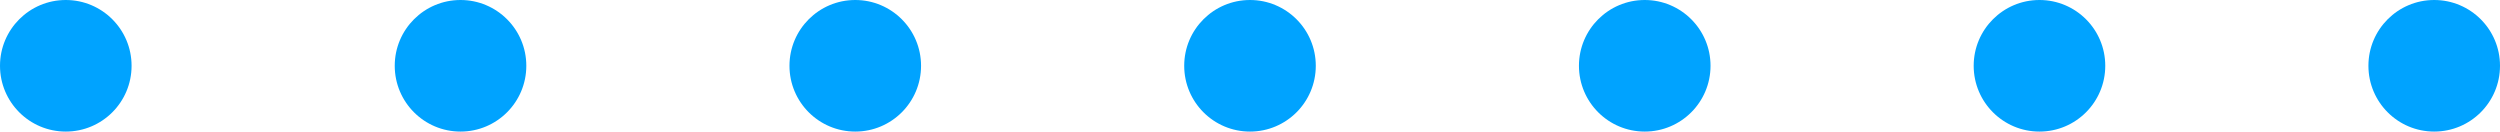<svg width="190" height="10" viewBox="0 0 190 10" fill="none" xmlns="http://www.w3.org/2000/svg">
<circle cx="5" cy="5" r="5" fill="#00A3FF"/>
<circle cx="155" cy="5" r="5" fill="#00A3FF"/>
<circle cx="35" cy="5" r="5" fill="#00A3FF"/>
<circle cx="185" cy="5" r="5" fill="#00A3FF"/>
<circle cx="65" cy="5" r="5" fill="#00A3FF"/>
<circle cx="95" cy="5" r="5" fill="#00A3FF"/>
<circle cx="125" cy="5" r="5" fill="#00A3FF"/>
</svg>
